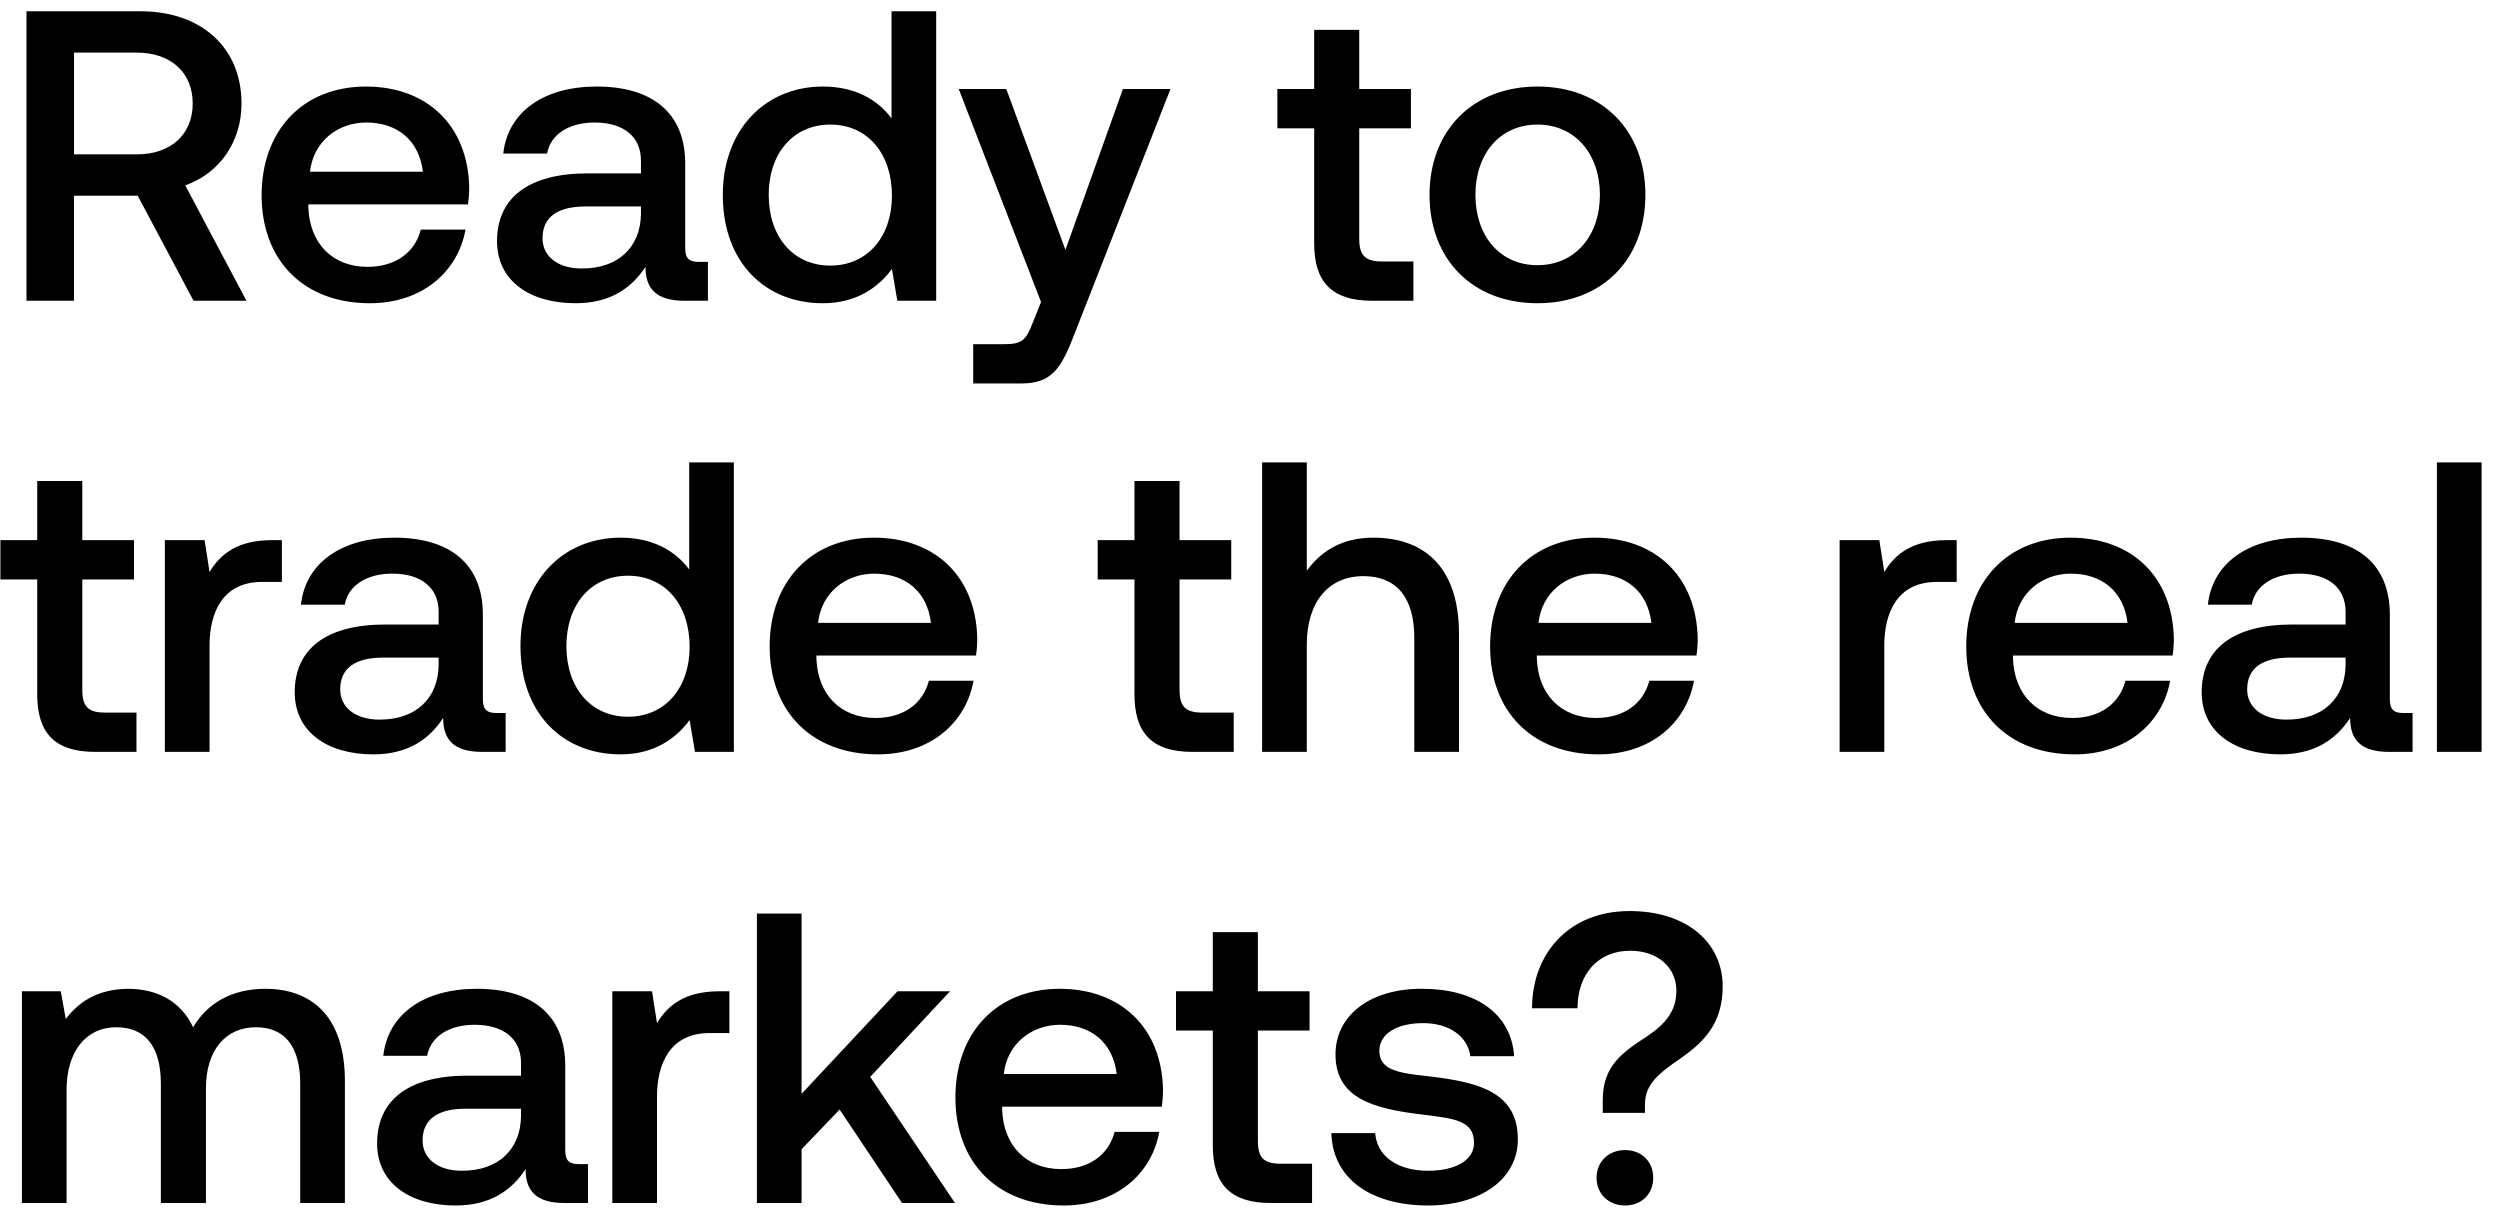 <svg width="133" height="65" viewBox="0 0 133 65" fill="none" xmlns="http://www.w3.org/2000/svg"><path d="M1.408 16h2.53v-5.588h3.388L10.296 16h2.816L9.856 9.862c1.804-.638 2.992-2.288 2.992-4.356C12.848 2.514 10.692.6 7.48.6H1.408V16zM7.282 2.8c1.804 0 2.97 1.056 2.97 2.706s-1.166 2.706-2.97 2.706H3.938V2.8h3.344zm12.4 13.332c2.794 0 4.686-1.694 5.082-3.916h-2.376c-.33 1.254-1.386 1.98-2.838 1.98-1.87 0-3.08-1.254-3.146-3.168v-.154h8.492c.044-.308.066-.616.066-.902-.066-3.3-2.244-5.368-5.5-5.368-3.322 0-5.544 2.31-5.544 5.786 0 3.454 2.222 5.742 5.764 5.742zm-3.19-6.996c.176-1.606 1.474-2.618 2.992-2.618 1.65 0 2.816.946 3.014 2.618h-6.006zm20.687 4.796c-.484 0-.726-.154-.726-.726v-4.51c0-2.662-1.716-4.092-4.708-4.092-2.838 0-4.73 1.364-4.972 3.564h2.332c.176-.99 1.122-1.65 2.53-1.65 1.562 0 2.464.77 2.464 2.024v.682H31.26c-3.146 0-4.818 1.298-4.818 3.608 0 2.09 1.716 3.3 4.18 3.3 1.826 0 2.97-.792 3.718-1.936 0 1.122.528 1.804 2.068 1.804h1.254v-2.068h-.484zm-3.08-2.552c-.022 1.738-1.166 2.904-3.146 2.904-1.298 0-2.09-.66-2.09-1.606 0-1.144.814-1.694 2.288-1.694h2.948v.396zm13.33-5.082c-.726-.99-1.936-1.694-3.652-1.694-3.058 0-5.324 2.288-5.324 5.764 0 3.608 2.266 5.764 5.324 5.764 1.782 0 2.948-.836 3.674-1.826L47.737 16h2.068V.6H47.43v5.698zm-3.256 7.832c-1.98 0-3.278-1.54-3.278-3.762 0-2.2 1.298-3.74 3.278-3.74s3.278 1.54 3.278 3.784c0 2.178-1.298 3.718-3.278 3.718zm11.21 1.936l-.44 1.1c-.352.924-.572 1.144-1.496 1.144h-1.672v2.09h2.552c1.65 0 2.134-.814 2.838-2.64l5.104-13.024h-2.53l-3.058 8.558-3.146-8.558h-2.53l4.378 11.33zm14.53-3.124c0 2.046.925 3.058 3.08 3.058h2.2v-2.09h-1.671c-.902 0-1.21-.33-1.21-1.21V6.826h2.75v-2.09h-2.75V1.59h-2.398v3.146h-1.958v2.09h1.958v6.116zm11.88 3.19c3.432 0 5.742-2.31 5.742-5.764 0-3.432-2.31-5.764-5.742-5.764s-5.742 2.332-5.742 5.764c0 3.454 2.31 5.764 5.742 5.764zm0-2.024c-2.002 0-3.3-1.562-3.3-3.74s1.298-3.74 3.3-3.74 3.322 1.562 3.322 3.74-1.32 3.74-3.322 3.74zM1.98 36.942c0 2.046.924 3.058 3.08 3.058h2.2v-2.09H5.588c-.902 0-1.21-.33-1.21-1.21v-5.874h2.75v-2.09h-2.75V25.59H1.98v3.146H.022v2.09H1.98v6.116zm12.49-8.206c-1.849 0-2.75.748-3.322 1.694l-.264-1.694H8.77V40h2.377v-5.654c0-1.738.681-3.388 2.793-3.388h1.056v-2.222h-.527zm11.945 9.196c-.484 0-.726-.154-.726-.726v-4.51c0-2.662-1.716-4.092-4.708-4.092-2.838 0-4.73 1.364-4.972 3.564h2.332c.176-.99 1.122-1.65 2.53-1.65 1.562 0 2.464.77 2.464 2.024v.682h-2.838c-3.146 0-4.818 1.298-4.818 3.608 0 2.09 1.716 3.3 4.18 3.3 1.826 0 2.97-.792 3.718-1.936 0 1.122.528 1.804 2.068 1.804H26.9v-2.068h-.484zm-3.08-2.552c-.022 1.738-1.166 2.904-3.146 2.904-1.298 0-2.09-.66-2.09-1.606 0-1.144.814-1.694 2.288-1.694h2.948v.396zm13.33-5.082c-.726-.99-1.936-1.694-3.652-1.694-3.058 0-5.324 2.288-5.324 5.764 0 3.608 2.266 5.764 5.324 5.764 1.782 0 2.948-.836 3.674-1.826L36.973 40h2.068V24.6h-2.376v5.698zM33.41 38.13c-1.98 0-3.278-1.54-3.278-3.762 0-2.2 1.298-3.74 3.278-3.74s3.278 1.54 3.278 3.784c0 2.178-1.298 3.718-3.278 3.718zm13.3 2.002c2.794 0 4.686-1.694 5.082-3.916h-2.376c-.33 1.254-1.386 1.98-2.838 1.98-1.87 0-3.08-1.254-3.146-3.168v-.154h8.492c.044-.308.066-.616.066-.902-.066-3.3-2.244-5.368-5.5-5.368-3.322 0-5.544 2.31-5.544 5.786 0 3.454 2.222 5.742 5.764 5.742zm-3.19-6.996c.176-1.606 1.474-2.618 2.992-2.618 1.65 0 2.816.946 3.014 2.618H43.52zm16.834 3.806c0 2.046.924 3.058 3.08 3.058h2.2v-2.09h-1.672c-.902 0-1.21-.33-1.21-1.21v-5.874h2.75v-2.09h-2.75V25.59h-2.398v3.146h-1.958v2.09h1.958v6.116zm12.71-8.338c-1.76 0-2.838.792-3.543 1.76V24.6h-2.376V40h2.376v-5.698c0-2.266 1.145-3.652 3.014-3.652 1.76 0 2.706 1.144 2.706 3.278V40h2.377v-6.27c0-3.762-2.047-5.126-4.555-5.126zm11.974 11.528c2.794 0 4.686-1.694 5.082-3.916h-2.376c-.33 1.254-1.386 1.98-2.838 1.98-1.87 0-3.08-1.254-3.146-3.168v-.154h8.492c.044-.308.066-.616.066-.902-.066-3.3-2.244-5.368-5.5-5.368-3.322 0-5.544 2.31-5.544 5.786 0 3.454 2.222 5.742 5.764 5.742zm-3.19-6.996c.176-1.606 1.474-2.618 2.992-2.618 1.65 0 2.816.946 3.014 2.618h-6.006zm21.718-4.4c-1.848 0-2.75.748-3.322 1.694l-.264-1.694h-2.112V40h2.376v-5.654c0-1.738.682-3.388 2.794-3.388h1.056v-2.222h-.528zm6.802 11.396c2.794 0 4.686-1.694 5.082-3.916h-2.376c-.33 1.254-1.386 1.98-2.838 1.98-1.87 0-3.08-1.254-3.146-3.168v-.154h8.492c.044-.308.066-.616.066-.902-.066-3.3-2.244-5.368-5.5-5.368-3.322 0-5.544 2.31-5.544 5.786 0 3.454 2.222 5.742 5.764 5.742zm-3.19-6.996c.176-1.606 1.474-2.618 2.992-2.618 1.65 0 2.816.946 3.014 2.618h-6.006zm20.687 4.796c-.484 0-.726-.154-.726-.726v-4.51c0-2.662-1.716-4.092-4.708-4.092-2.838 0-4.73 1.364-4.972 3.564h2.332c.176-.99 1.122-1.65 2.53-1.65 1.562 0 2.464.77 2.464 2.024v.682h-2.838c-3.146 0-4.818 1.298-4.818 3.608 0 2.09 1.716 3.3 4.18 3.3 1.826 0 2.97-.792 3.718-1.936 0 1.122.528 1.804 2.068 1.804h1.254v-2.068h-.484zm-3.08-2.552c-.022 1.738-1.166 2.904-3.146 2.904-1.298 0-2.09-.66-2.09-1.606 0-1.144.814-1.694 2.288-1.694h2.948v.396zm4.859 4.62h2.376V24.6h-2.376V40zM14.124 52.604c-1.848 0-3.124.814-3.85 2.046-.682-1.452-2.002-2.046-3.476-2.046-1.694.022-2.662.77-3.3 1.606l-.264-1.474H1.166V64h2.376v-6.028c0-2.002 1.012-3.322 2.64-3.322 1.562 0 2.376 1.034 2.376 3.014V64h2.398v-6.094c0-2.024 1.034-3.256 2.662-3.256 1.54 0 2.354 1.034 2.354 3.014V64h2.376v-6.49c0-3.564-1.892-4.906-4.224-4.906zm16.674 9.328c-.484 0-.726-.154-.726-.726v-4.51c0-2.662-1.716-4.092-4.708-4.092-2.838 0-4.73 1.364-4.972 3.564h2.332c.176-.99 1.122-1.65 2.53-1.65 1.562 0 2.464.77 2.464 2.024v.682H24.88c-3.146 0-4.818 1.298-4.818 3.608 0 2.09 1.716 3.3 4.18 3.3 1.826 0 2.97-.792 3.718-1.936 0 1.122.528 1.804 2.068 1.804h1.254v-2.068h-.484zm-3.08-2.552c-.022 1.738-1.166 2.904-3.146 2.904-1.298 0-2.09-.66-2.09-1.606 0-1.144.814-1.694 2.288-1.694h2.948v.396zm10.556-6.644c-1.848 0-2.75.748-3.322 1.694l-.264-1.694h-2.112V64h2.376v-5.654c0-1.738.682-3.388 2.794-3.388h1.056v-2.222h-.528zM40.268 64h2.376v-2.86l2.024-2.112L47.99 64h2.816l-4.51-6.71 4.246-4.554h-2.794l-5.104 5.456V48.6h-2.376V64zm16.324.132c2.794 0 4.686-1.694 5.082-3.916h-2.376c-.33 1.254-1.386 1.98-2.838 1.98-1.87 0-3.08-1.254-3.146-3.168v-.154h8.492c.044-.308.066-.616.066-.902-.066-3.3-2.244-5.368-5.5-5.368-3.322 0-5.544 2.31-5.544 5.786 0 3.454 2.222 5.742 5.764 5.742zm-3.19-6.996c.176-1.606 1.474-2.618 2.992-2.618 1.65 0 2.816.946 3.014 2.618h-6.006zm11.119 3.806c0 2.046.924 3.058 3.08 3.058h2.2v-2.09h-1.672c-.902 0-1.21-.33-1.21-1.21v-5.874h2.75v-2.09h-2.75V49.59h-2.398v3.146h-1.958v2.09h1.958v6.116zm6.308-.66c.066 2.442 2.134 3.85 5.148 3.85 2.727 0 4.773-1.364 4.773-3.52 0-2.508-2.09-3.036-4.663-3.344-1.629-.176-2.707-.308-2.707-1.364 0-.902.925-1.474 2.333-1.474 1.408 0 2.376.726 2.508 1.76h2.331c-.154-2.31-2.112-3.586-4.884-3.586-2.706-.022-4.62 1.364-4.62 3.498 0 2.332 2.025 2.882 4.599 3.19 1.737.22 2.771.308 2.771 1.518 0 .902-.968 1.474-2.442 1.474-1.716 0-2.727-.836-2.816-2.002H70.83zm13.096-6.644c0-1.826 1.1-3.058 2.794-3.058 1.474 0 2.464.88 2.464 2.134 0 1.056-.572 1.76-1.562 2.42-1.32.858-2.354 1.584-2.354 3.366v.704h2.244v-.44c0-1.1.748-1.672 1.936-2.486 1.144-.814 2.2-1.782 2.2-3.806 0-2.31-1.892-4.004-4.95-4.004-3.278 0-5.192 2.31-5.192 5.17h2.42zm1.012 9.02c0 .88.66 1.474 1.518 1.474s1.496-.594 1.496-1.474-.638-1.474-1.496-1.474-1.518.594-1.518 1.474z" fill="#000"/></svg>